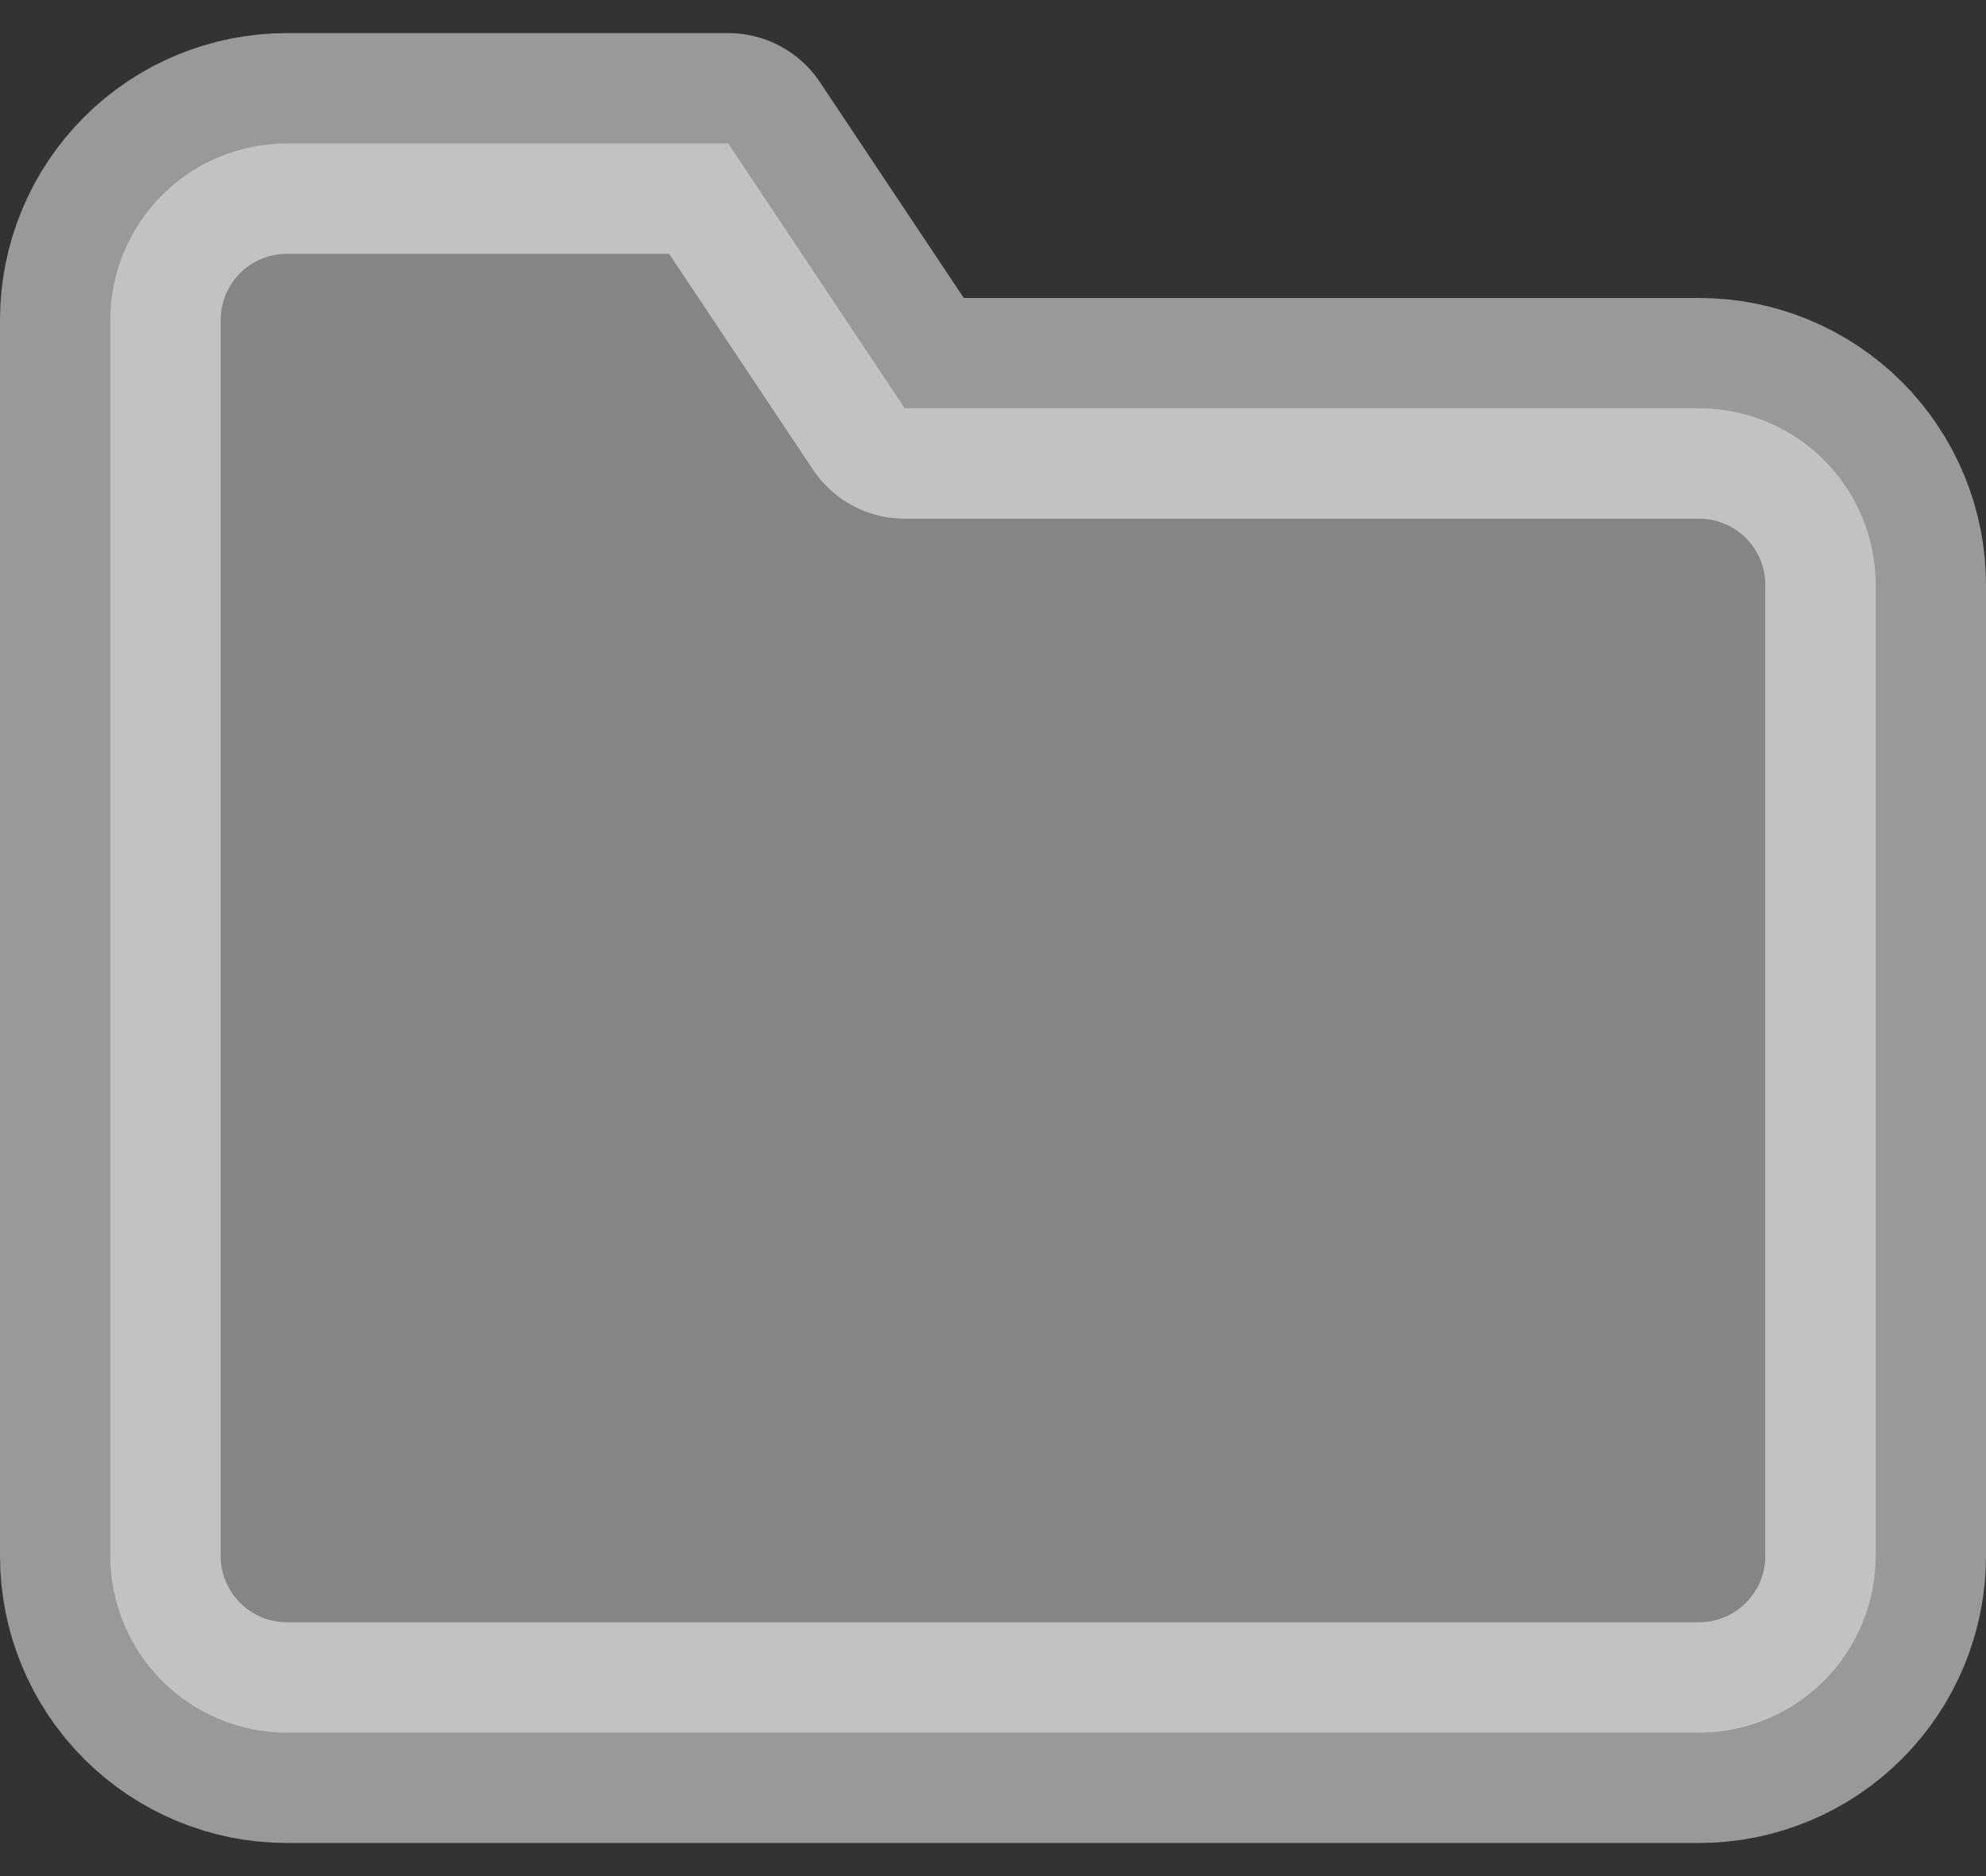 <?xml version="1.0" encoding="UTF-8" standalone="no"?><svg width='18' height='17' viewBox='0 0 18 17' fill='none' xmlns='http://www.w3.org/2000/svg'>
<rect x="0" y="0" width="18" height="17" fill="#333333" stroke="none"/>
<path opacity='0.5' d='M17 14.1C17 14.524 16.831 14.931 16.531 15.231C16.231 15.531 15.824 15.7 15.4 15.7H2.6C2.176 15.7 1.769 15.531 1.469 15.231C1.169 14.931 1 14.524 1 14.1V2.9C1 2.475 1.169 2.068 1.469 1.768C1.769 1.468 2.176 1.3 2.6 1.3H6.6L8.2 3.7H15.4C15.824 3.7 16.231 3.868 16.531 4.168C16.831 4.468 17 4.875 17 5.3V14.1Z' fill='#D9D9D9' stroke='white' stroke-width='2' stroke-linecap='round' stroke-linejoin='round'/>
</svg>
